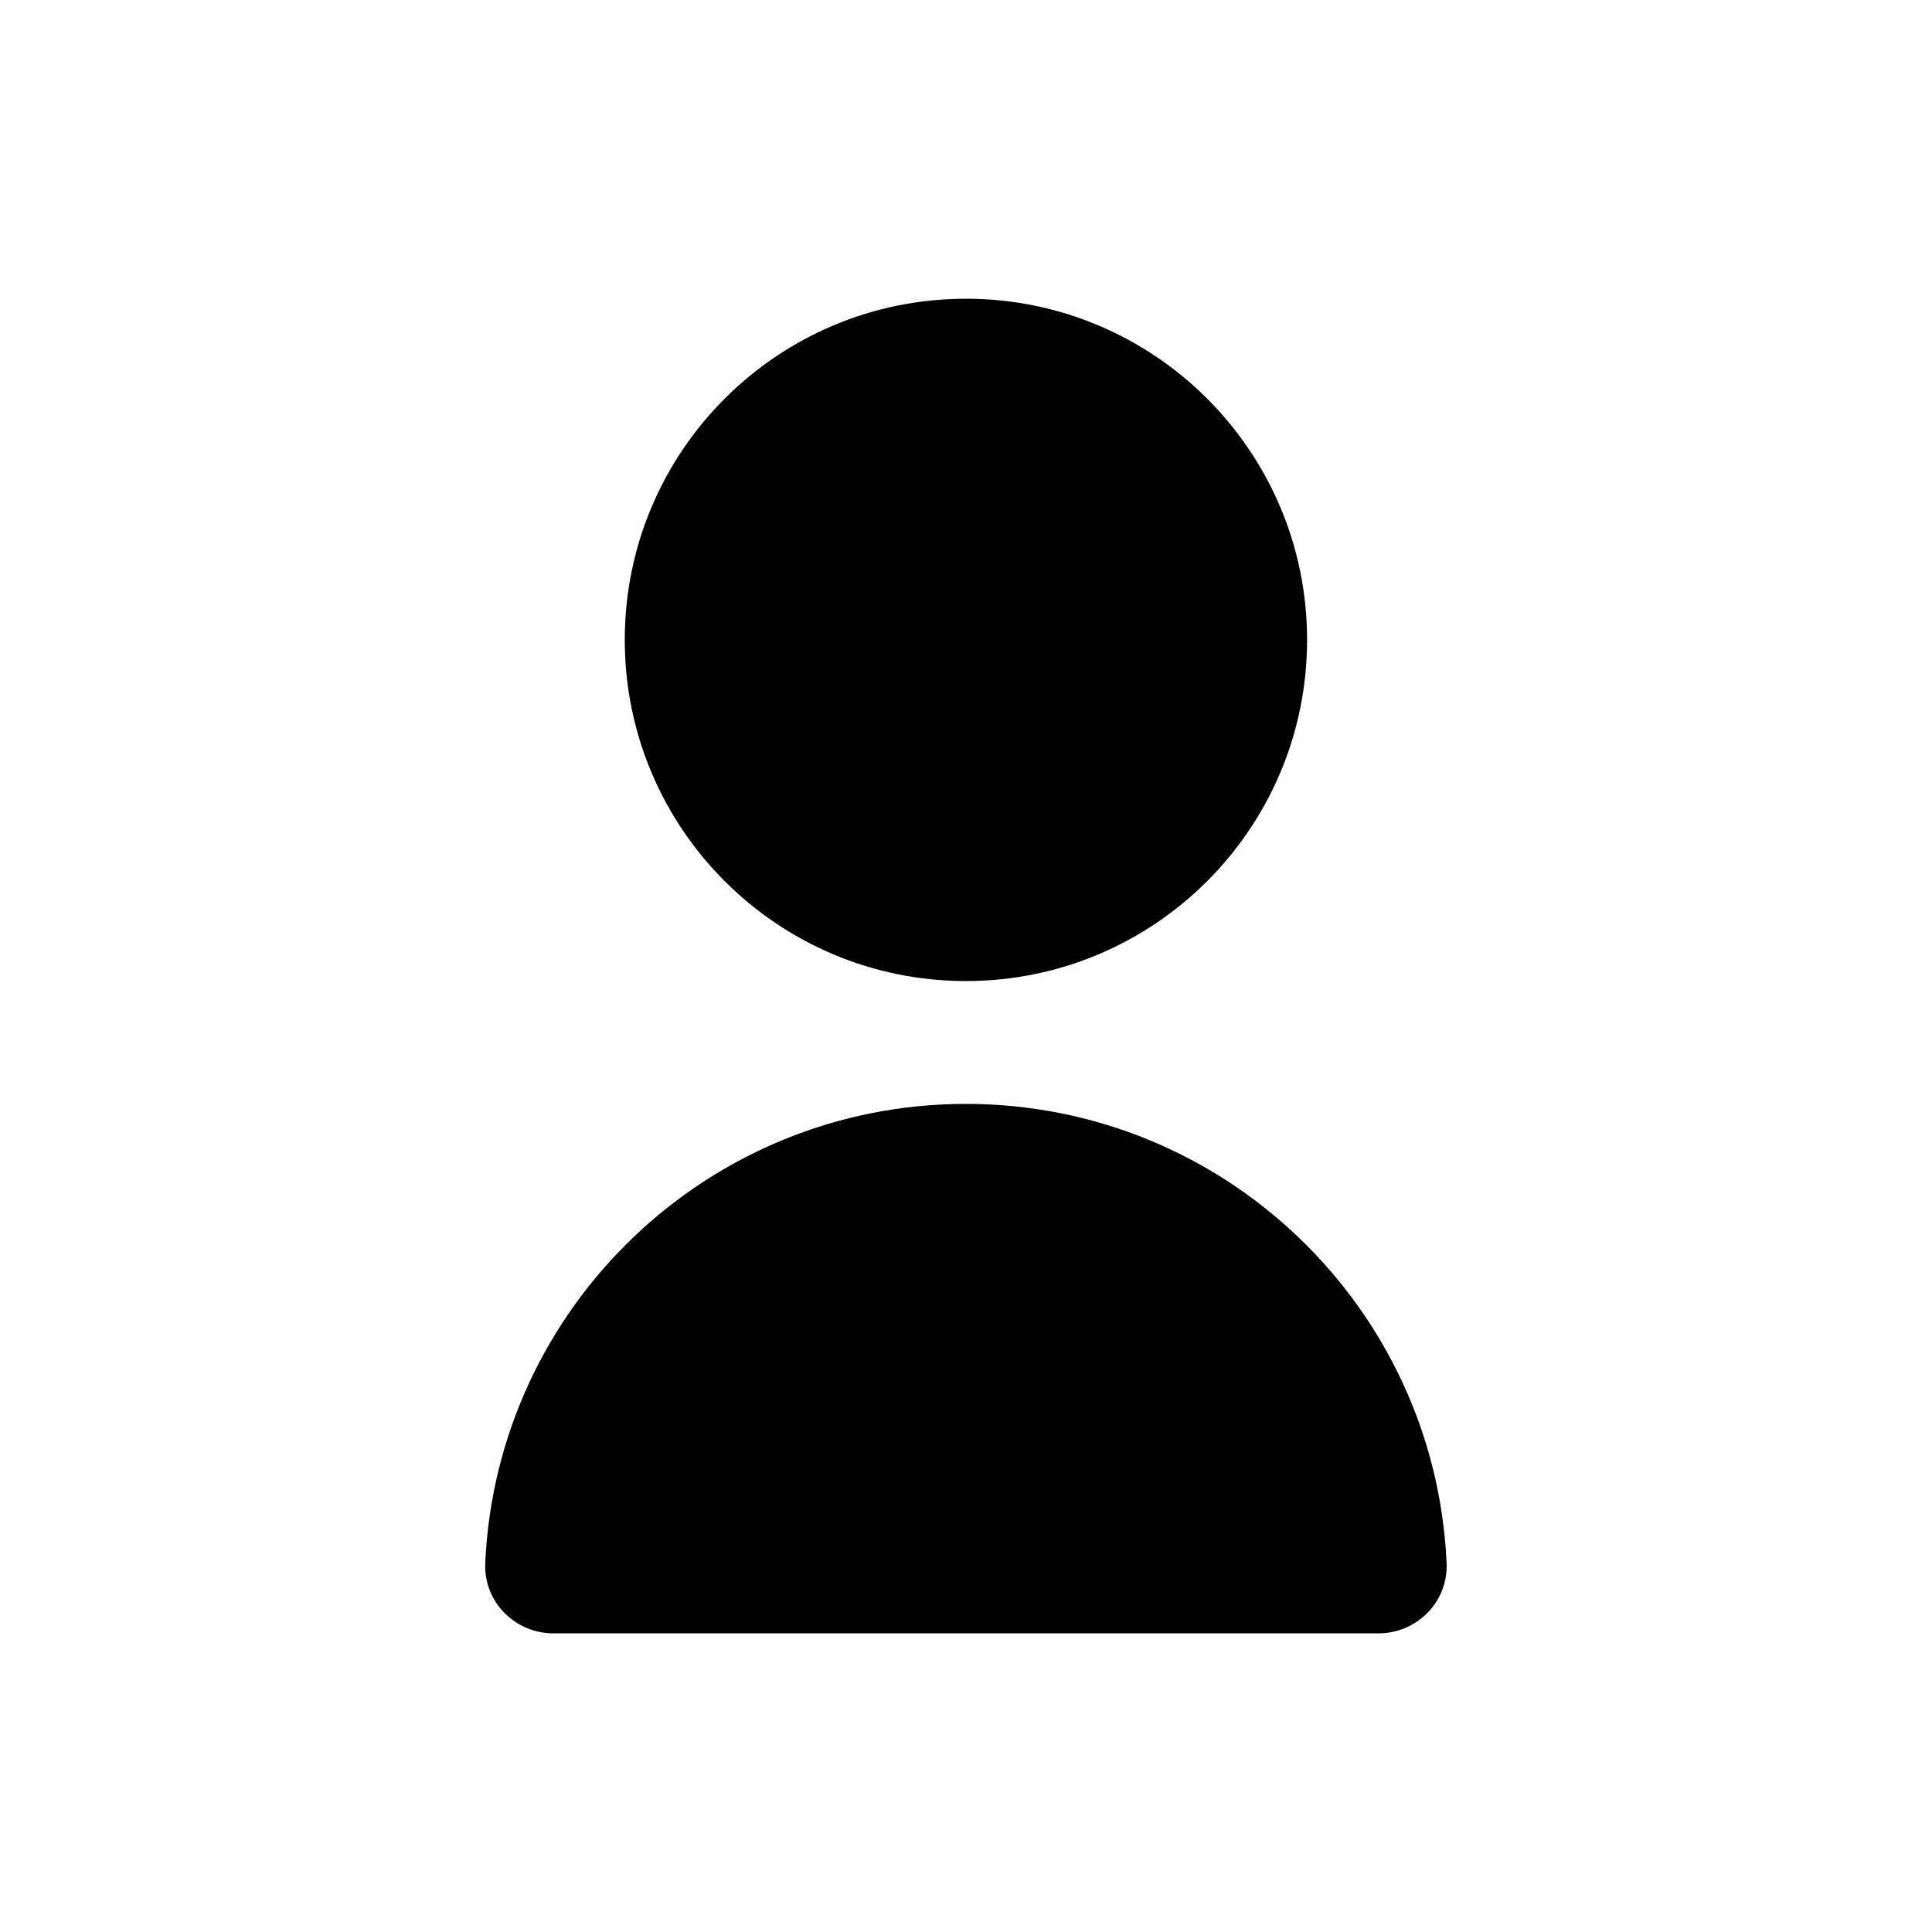 <svg width="24" height="24" viewBox="0 0 24 24" fill="none" xmlns="http://www.w3.org/2000/svg">
<path fill-rule="evenodd" clip-rule="evenodd" d="M11.999 3.711C9.658 3.711 7.761 5.608 7.761 7.949C7.761 10.29 9.658 12.187 11.999 12.187C14.34 12.187 16.237 10.29 16.237 7.949C16.237 5.608 14.34 3.711 11.999 3.711ZM11.999 13.713C8.791 13.713 6.173 16.24 6.028 19.412C6.005 19.91 6.41 20.29 6.872 20.29H17.126C17.589 20.29 17.993 19.91 17.97 19.412L17.371 19.44L17.97 19.412C17.825 16.24 15.207 13.713 11.999 13.713Z" fill="black"/>
</svg>
